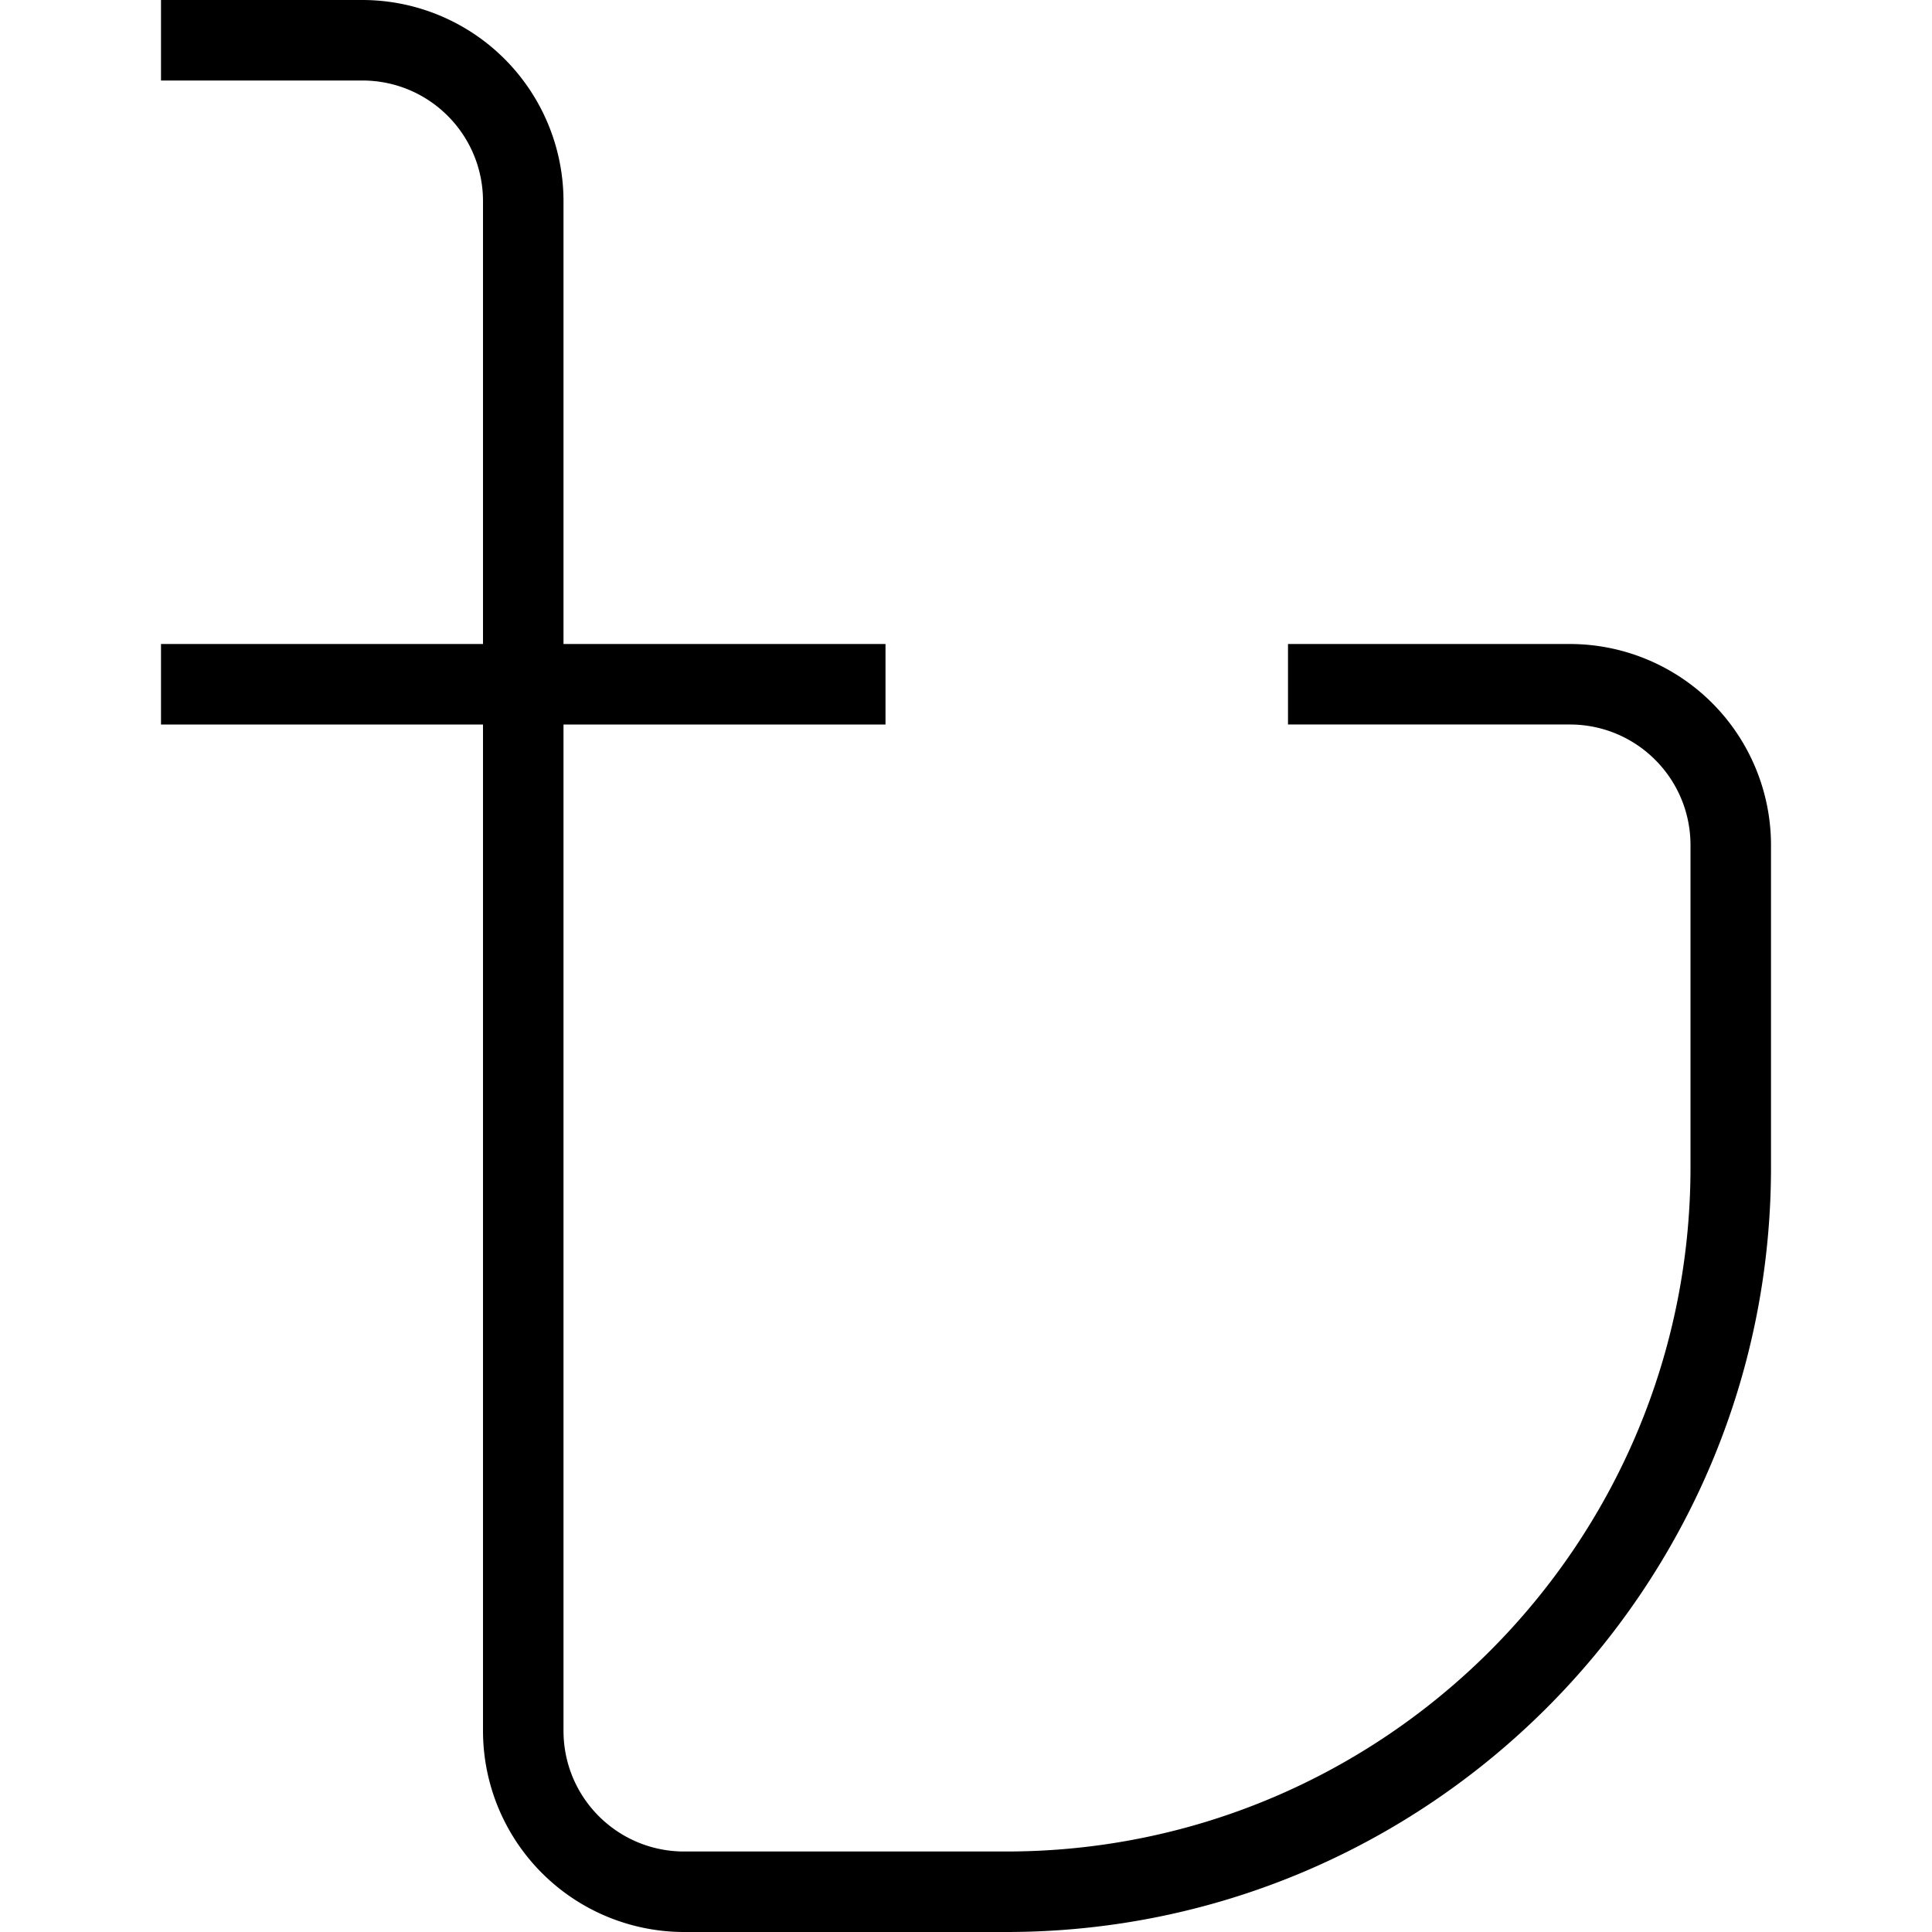 <svg xmlns="http://www.w3.org/2000/svg" width="512" height="512" data-name="Layer 1" viewBox="0 0 24 24"><path d="M22 10.5v4c0 5.24-4.26 9.5-9.5 9.5h-4A2.5 2.5 0 0 1 6 21.5V9H2V8h4V2.5C6 1.67 5.33 1 4.5 1H2V0h2.5A2.5 2.5 0 0 1 7 2.5V8h4v1H7v12.5c0 .83.67 1.5 1.5 1.5h4c4.69 0 8.5-3.81 8.5-8.5v-4c0-.83-.67-1.5-1.5-1.5H16V8h3.5a2.5 2.5 0 0 1 2.5 2.5Z"/></svg>